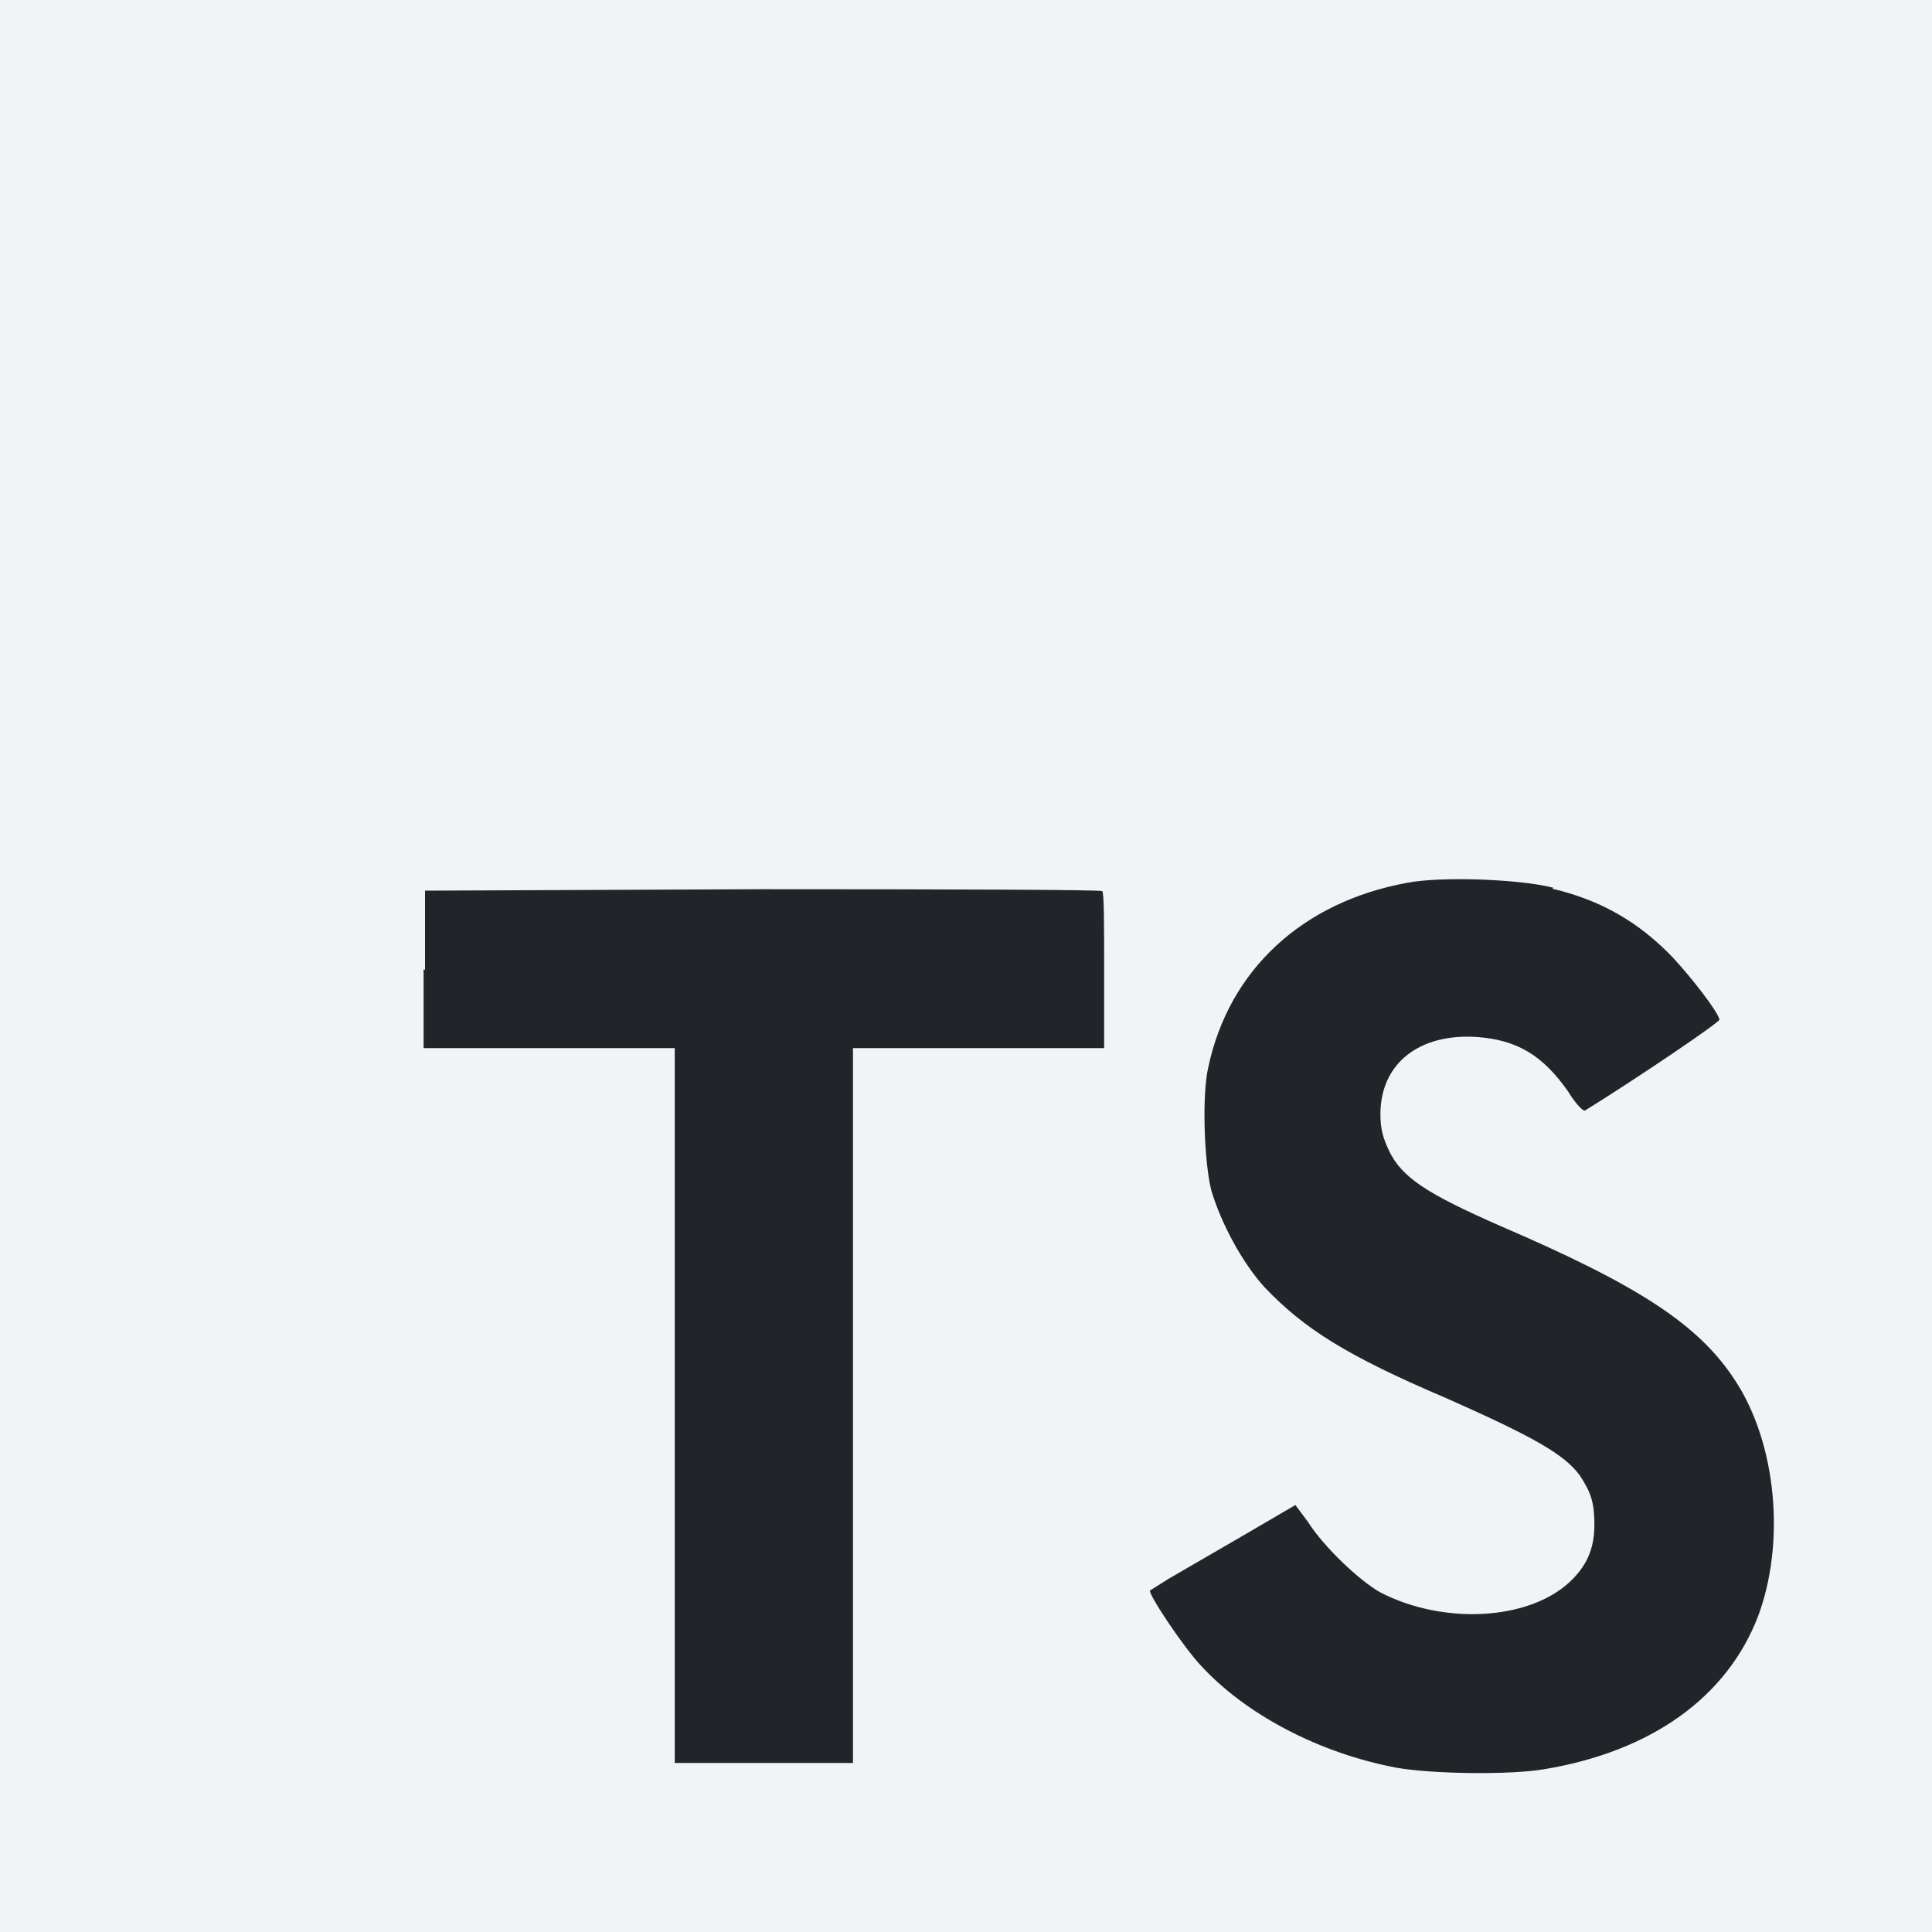 <svg id="Layer_1" xmlns="http://www.w3.org/2000/svg" viewBox="0 0 400 400" width="2500" height="2500"><rect x="0" y="0" width="400" height="400" fill="#808080" stroke="none"/><style>.st0{fill:#f1f3f5}.st1{fill:#212529}</style><path class="st0" d="M0 200V0h400v400H0"/><path class="st1" d="M87.7 200.7V217h52v148h36.9V217h52v-16c0-9 0-16.3-.4-16.5 0-.3-31.7-.4-70.2-.4l-70 .3v16.4l-.3-.1zM321.4 184c10.2 2.4 18 7 25 14.3 3.7 4 9.2 11 9.6 12.8 0 .6-17.3 12.3-27.8 18.8-.4.3-2-1.4-3.6-4-5.2-7.4-10.5-10.6-18.8-11.2-12-.8-20 5.5-20 16 0 3.2.6 5 1.8 7.6 2.7 5.5 7.7 8.8 23.2 15.6 28.6 12.3 41 20.4 48.5 32 8.5 13 10.4 33.4 4.7 48.7-6.4 16.7-22 28-44.3 31.7-7 1.2-23 1-30.5-.3-16-3-31.3-11-40.7-21.3-3.7-4-10.8-14.7-10.4-15.4l3.8-2.4 15-8.7 11.3-6.6 2.6 3.5c3.3 5.2 10.7 12.2 15 14.6 13 6.7 30.4 5.8 39-2 3.7-3.4 5.3-7 5.3-12 0-4.6-.7-6.7-3-10.2-3.2-4.4-9.6-8-27.6-16-20.7-8.8-29.5-14.4-37.7-23-4.7-5.2-9-13.3-11-20-1.5-5.8-2-20-.6-25.7 4.3-20 19.4-34 41-38 7-1.4 23.5-.8 30.4 1l-.2.2z"/></svg>
